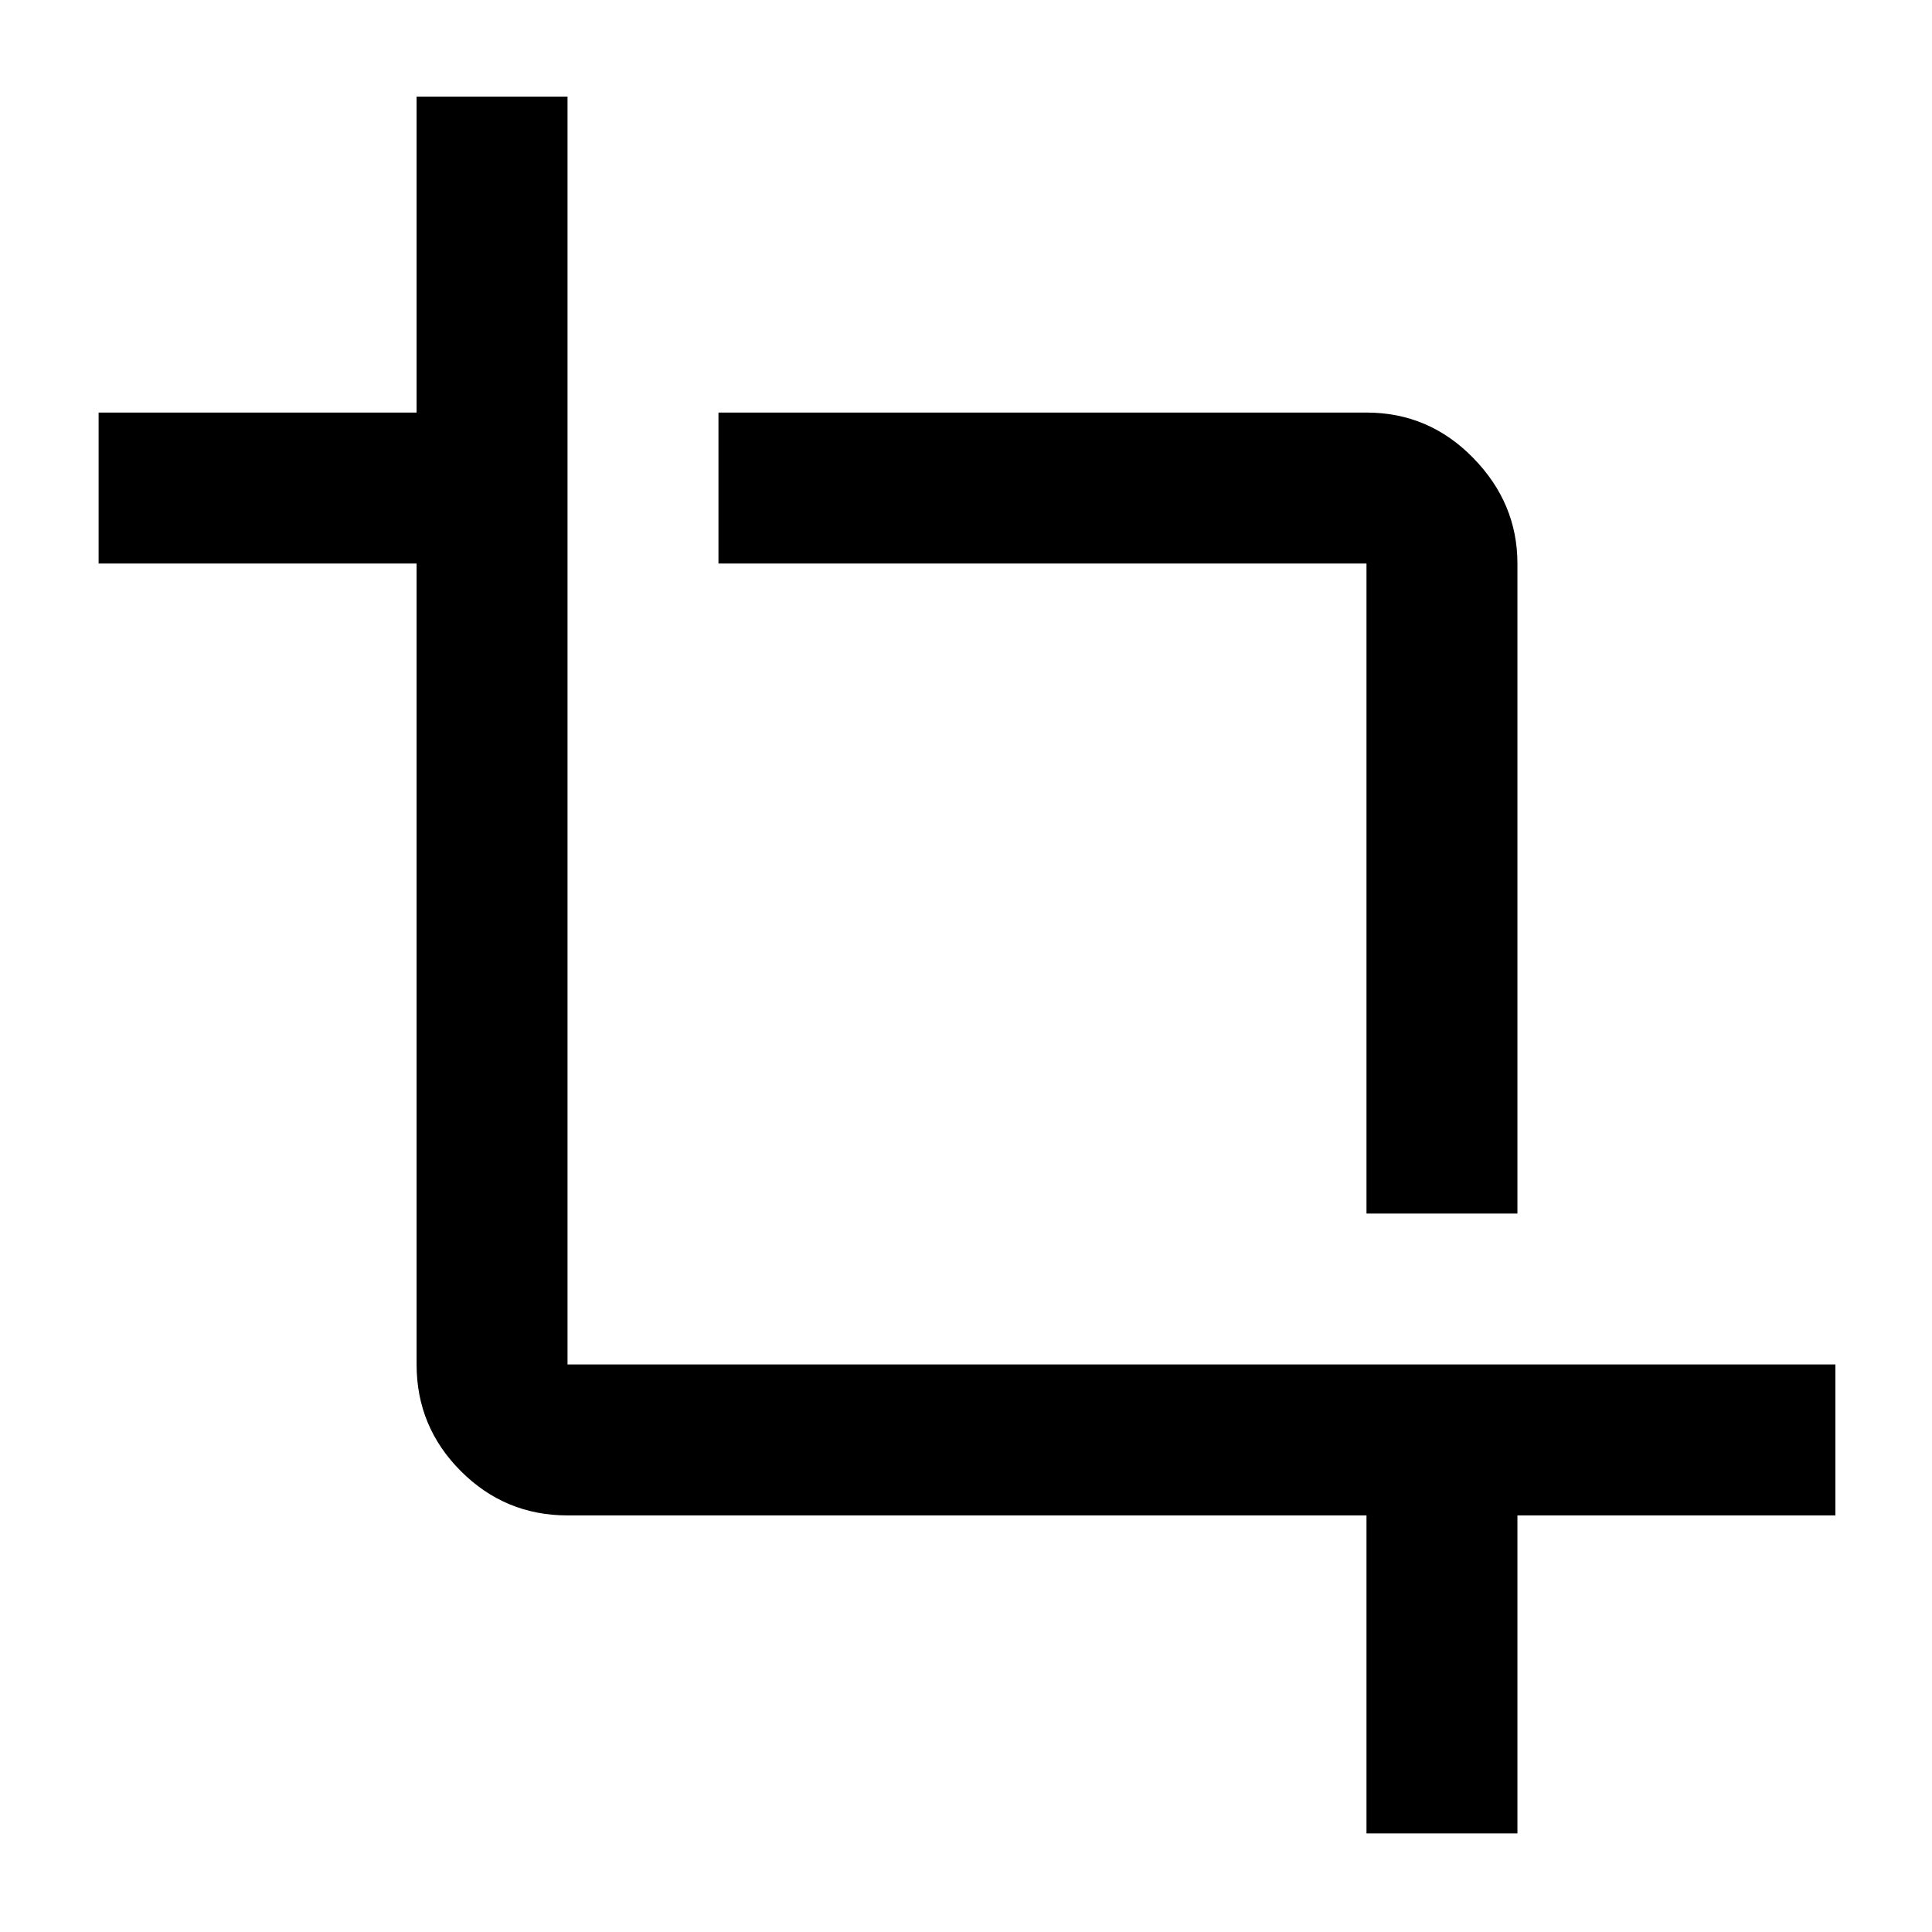 <svg xmlns="http://www.w3.org/2000/svg" height="24" width="24"><path d="M16.975 22.775v-3.95H7.05q-.775 0-1.325-.55-.55-.55-.55-1.325V7h-3.95V5.125h3.95V1.2H7.05v15.75H22.8v1.875h-3.95v3.95Zm0-7.7V7h-8.05V5.125h8.05q.775 0 1.325.563.55.562.55 1.312v8.075Z"/></svg>